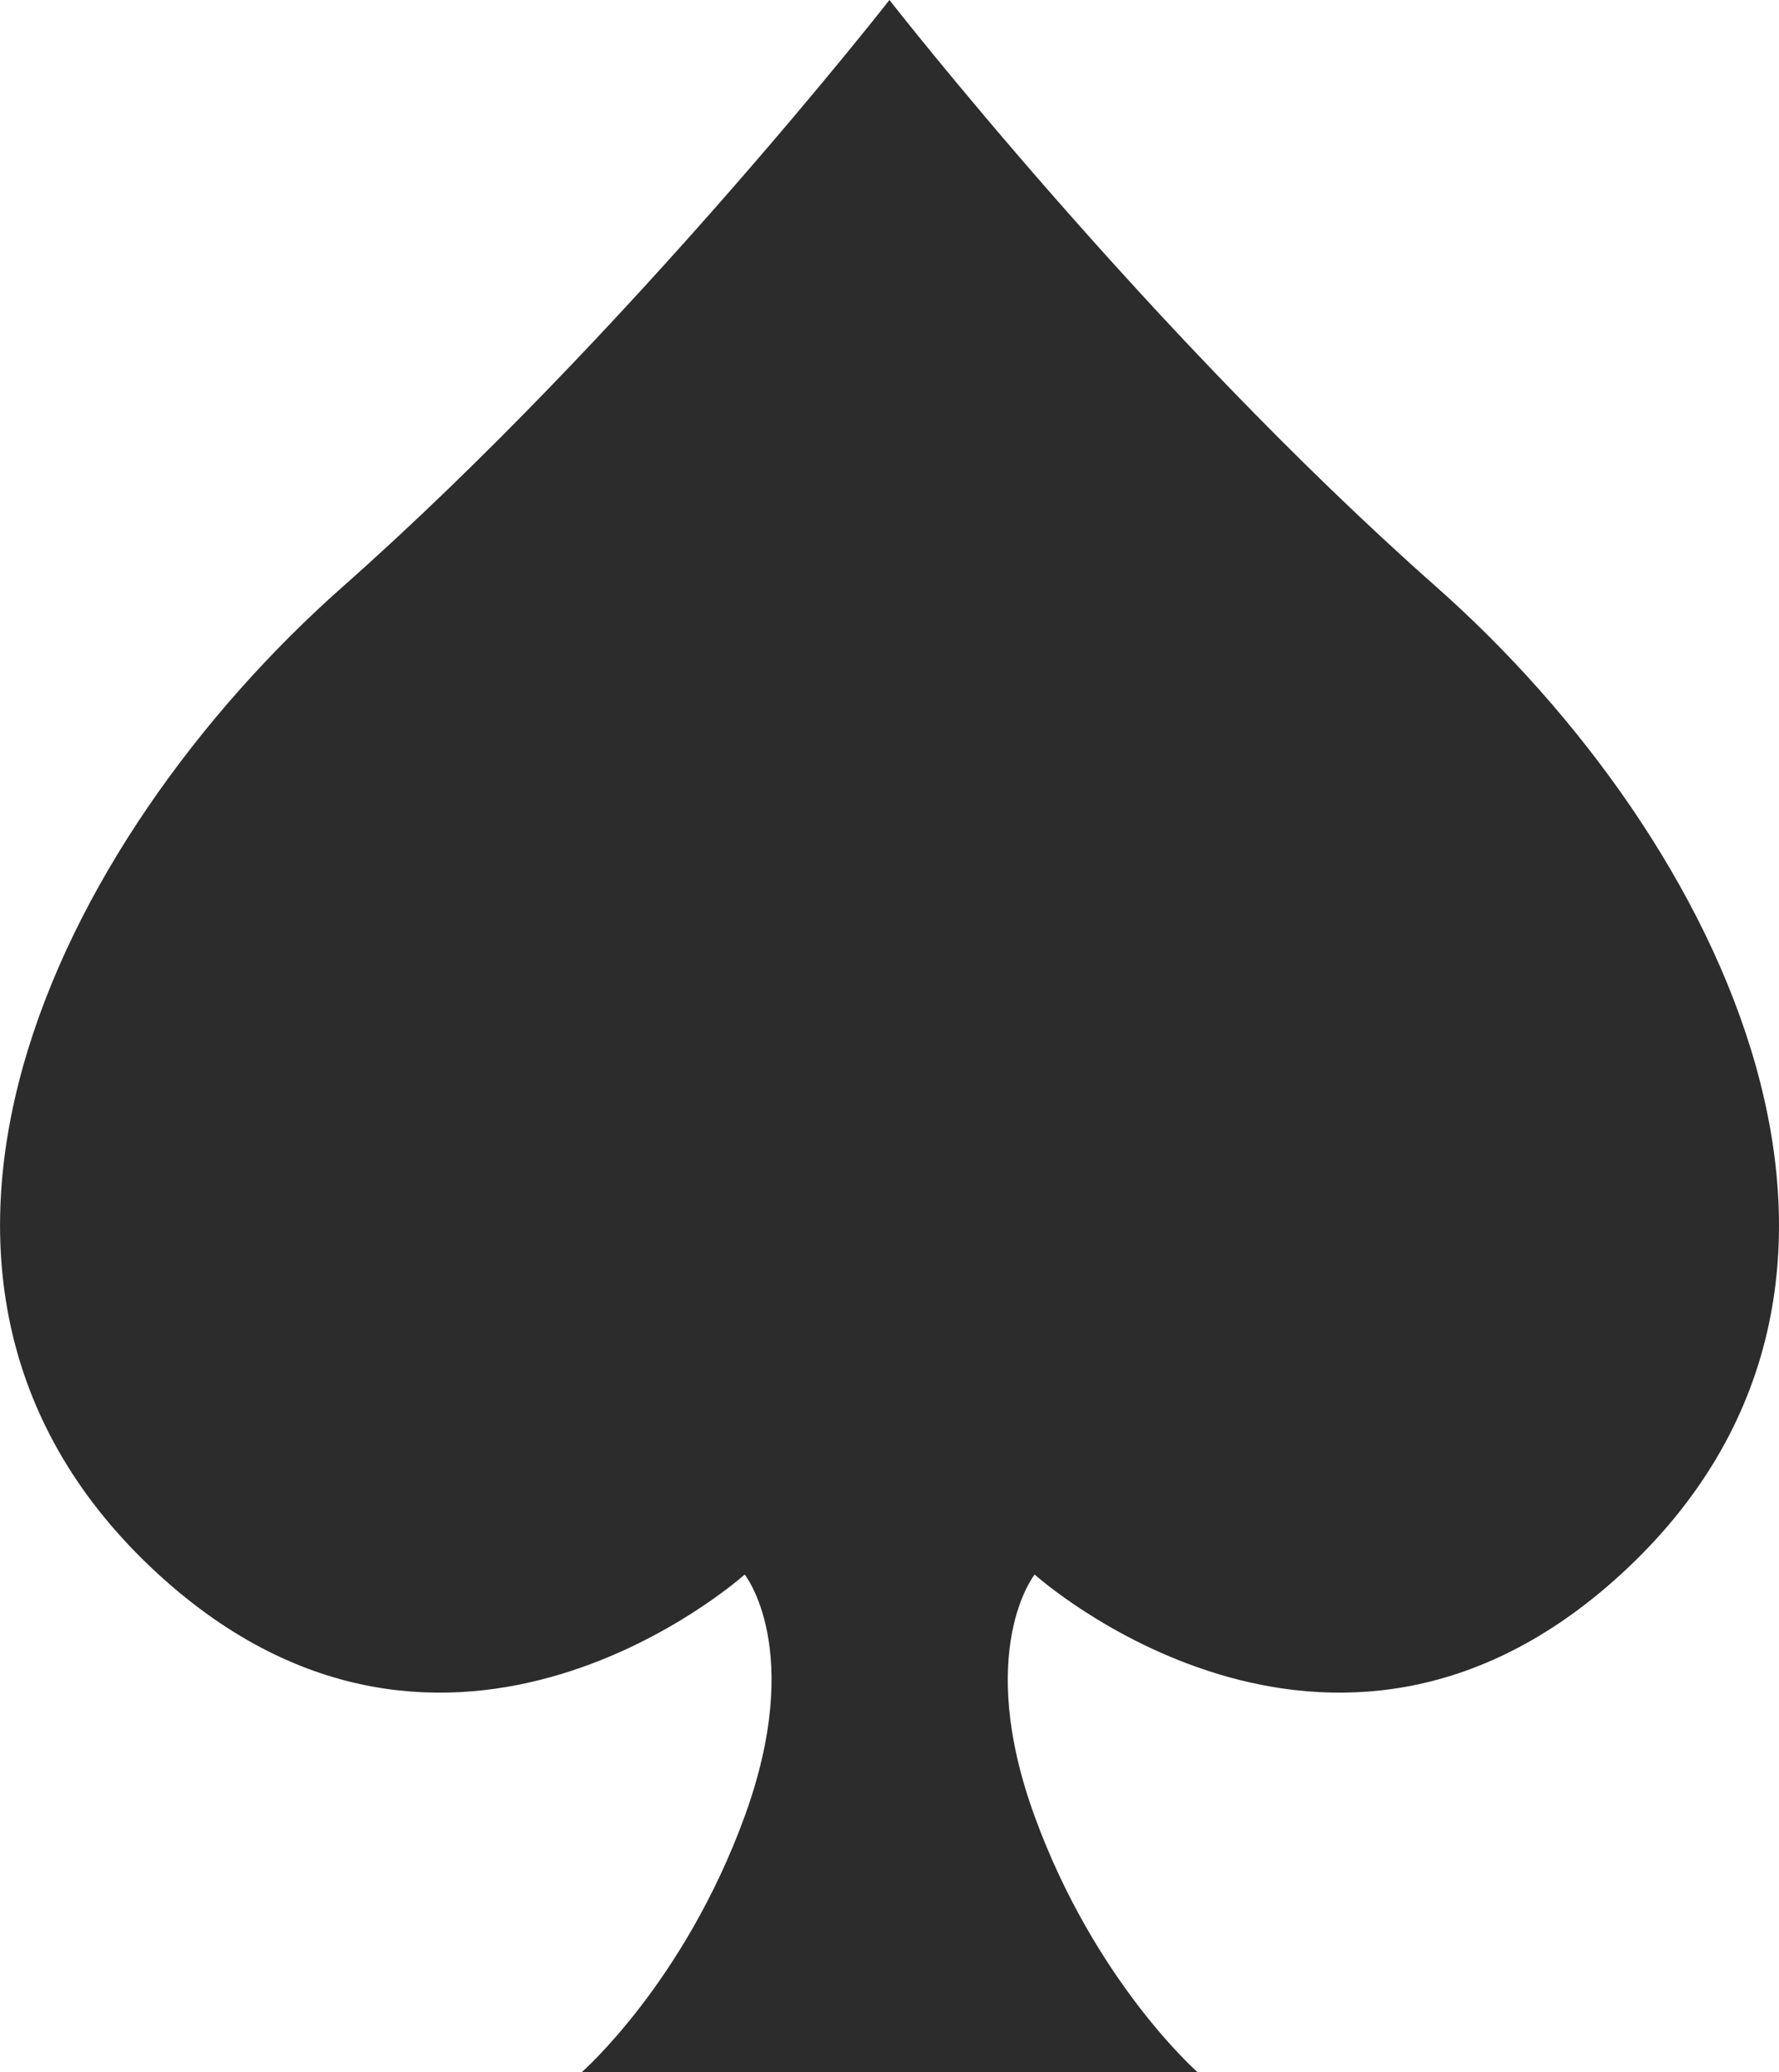 <svg id="Capa_1" data-name="Capa 1" xmlns="http://www.w3.org/2000/svg" viewBox="0 0 785.34 914.6"><defs><style>.cls-1{fill:#2c2c2c;}</style></defs><title>picas</title><path class="cls-1" d="M2225.3,757.3C2098.6,645.3,1984,498.4,1984,498.4s-114.7,146.9-241.3,258.9-222.6,306.8-81.3,436c128.3,117.3,258.7,0,258.7,0s26.7,33.3,0,106.7-72,113-72,113h272s-45.3-39.7-72-113,0-106.7,0-106.7,130.4,117.3,258.7,0C2447.9,1064.2,2352,869.3,2225.3,757.3Z" transform="translate(-1591.36 -498.4)"/></svg>